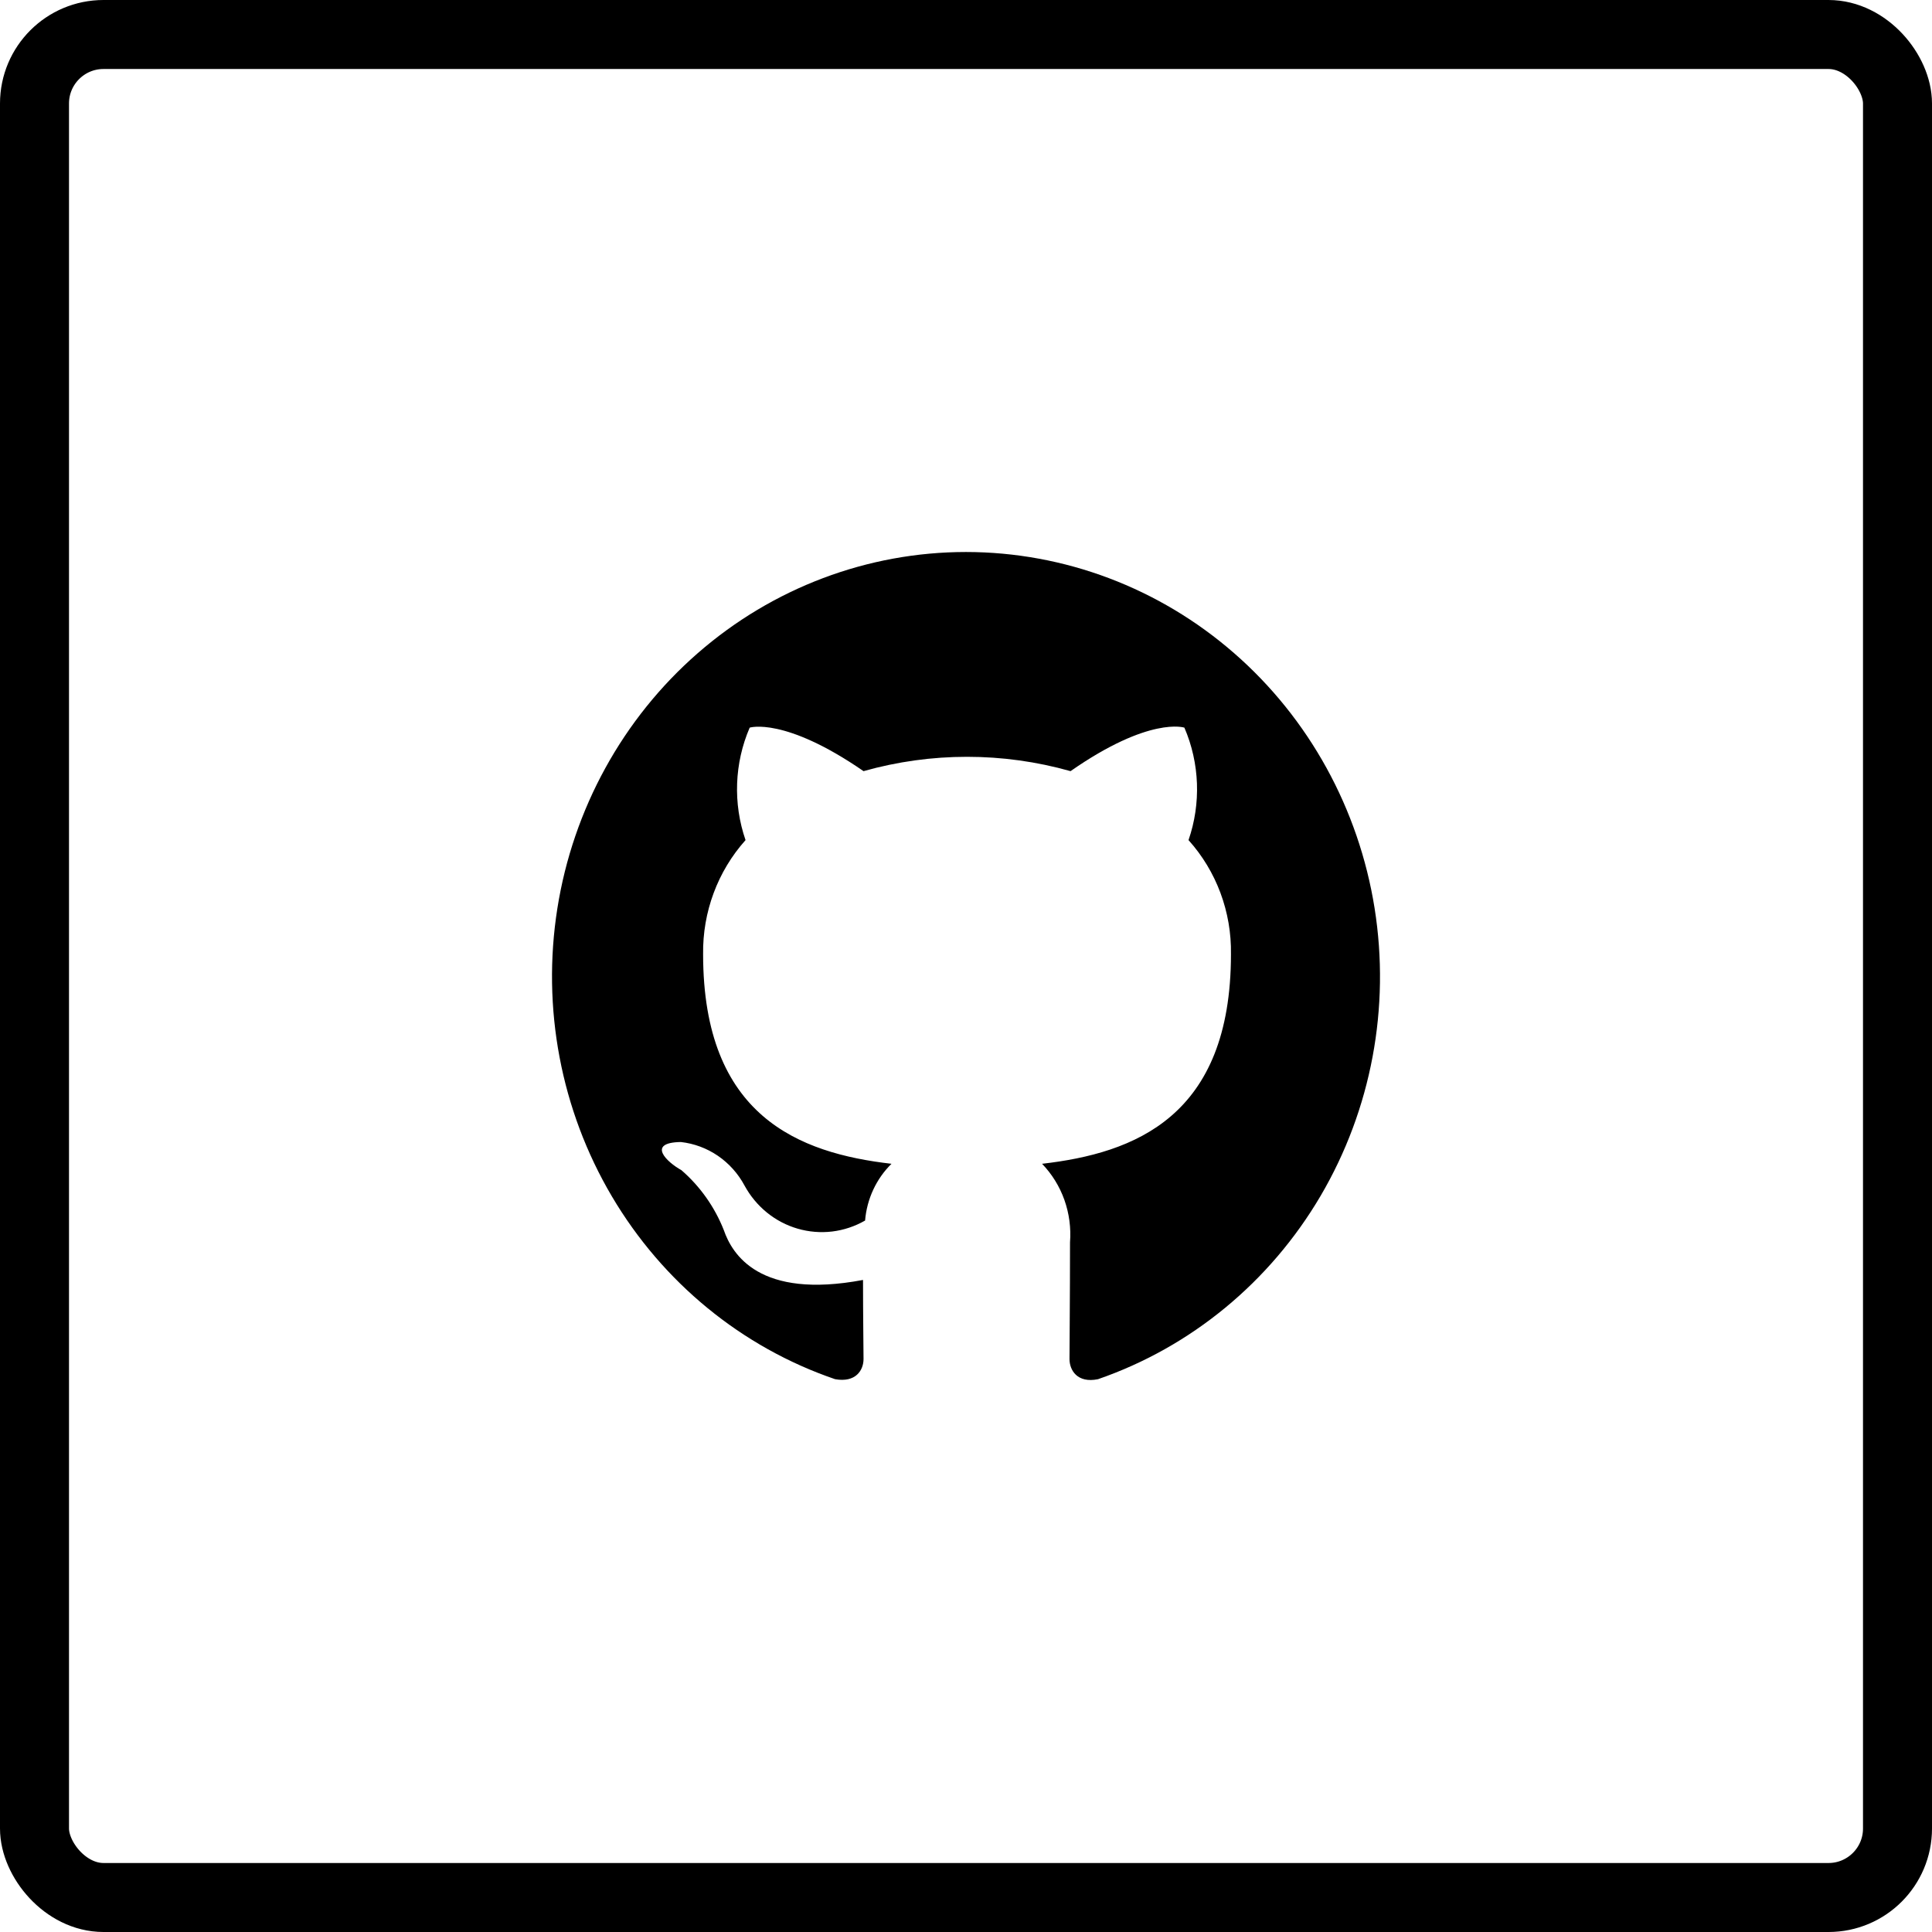 <svg width="56" height="56" viewBox="0 0 56 56" fill="none" xmlns="http://www.w3.org/2000/svg">
<rect x="1" y="1" width="54" height="54" rx="2" stroke="black" stroke-width="2"/>
<path d="M28 16C25.151 16 22.394 17.04 20.224 18.933C18.054 20.826 16.611 23.449 16.155 26.333C15.699 29.217 16.258 32.173 17.733 34.673C19.208 37.172 21.502 39.052 24.205 39.976C24.805 40.084 25.03 39.715 25.03 39.392C25.03 39.1 25.015 38.131 25.015 37.1C22 37.669 21.22 36.347 20.98 35.655C20.714 34.982 20.291 34.385 19.75 33.917C19.33 33.686 18.73 33.117 19.735 33.102C20.119 33.145 20.487 33.282 20.808 33.501C21.129 33.721 21.394 34.016 21.58 34.363C21.744 34.665 21.965 34.931 22.229 35.146C22.494 35.361 22.797 35.52 23.122 35.614C23.447 35.708 23.786 35.736 24.121 35.696C24.456 35.655 24.781 35.547 25.075 35.378C25.127 34.752 25.399 34.168 25.84 33.733C23.17 33.425 20.38 32.364 20.38 27.658C20.363 26.435 20.803 25.252 21.61 24.351C21.243 23.288 21.286 22.122 21.73 21.091C21.73 21.091 22.735 20.768 25.03 22.352C26.994 21.798 29.066 21.798 31.03 22.352C33.325 20.752 34.33 21.091 34.33 21.091C34.774 22.122 34.817 23.288 34.45 24.351C35.259 25.25 35.7 26.434 35.68 27.658C35.68 32.379 32.875 33.425 30.205 33.733C30.491 34.03 30.712 34.387 30.852 34.78C30.991 35.173 31.047 35.592 31.015 36.009C31.015 37.654 31 38.977 31 39.392C31 39.715 31.225 40.099 31.825 39.977C34.523 39.045 36.811 37.16 38.28 34.66C39.748 32.159 40.302 29.204 39.843 26.323C39.383 23.442 37.94 20.822 35.77 18.931C33.601 17.04 30.847 16.002 28 16Z" fill="black"/>
</svg>
